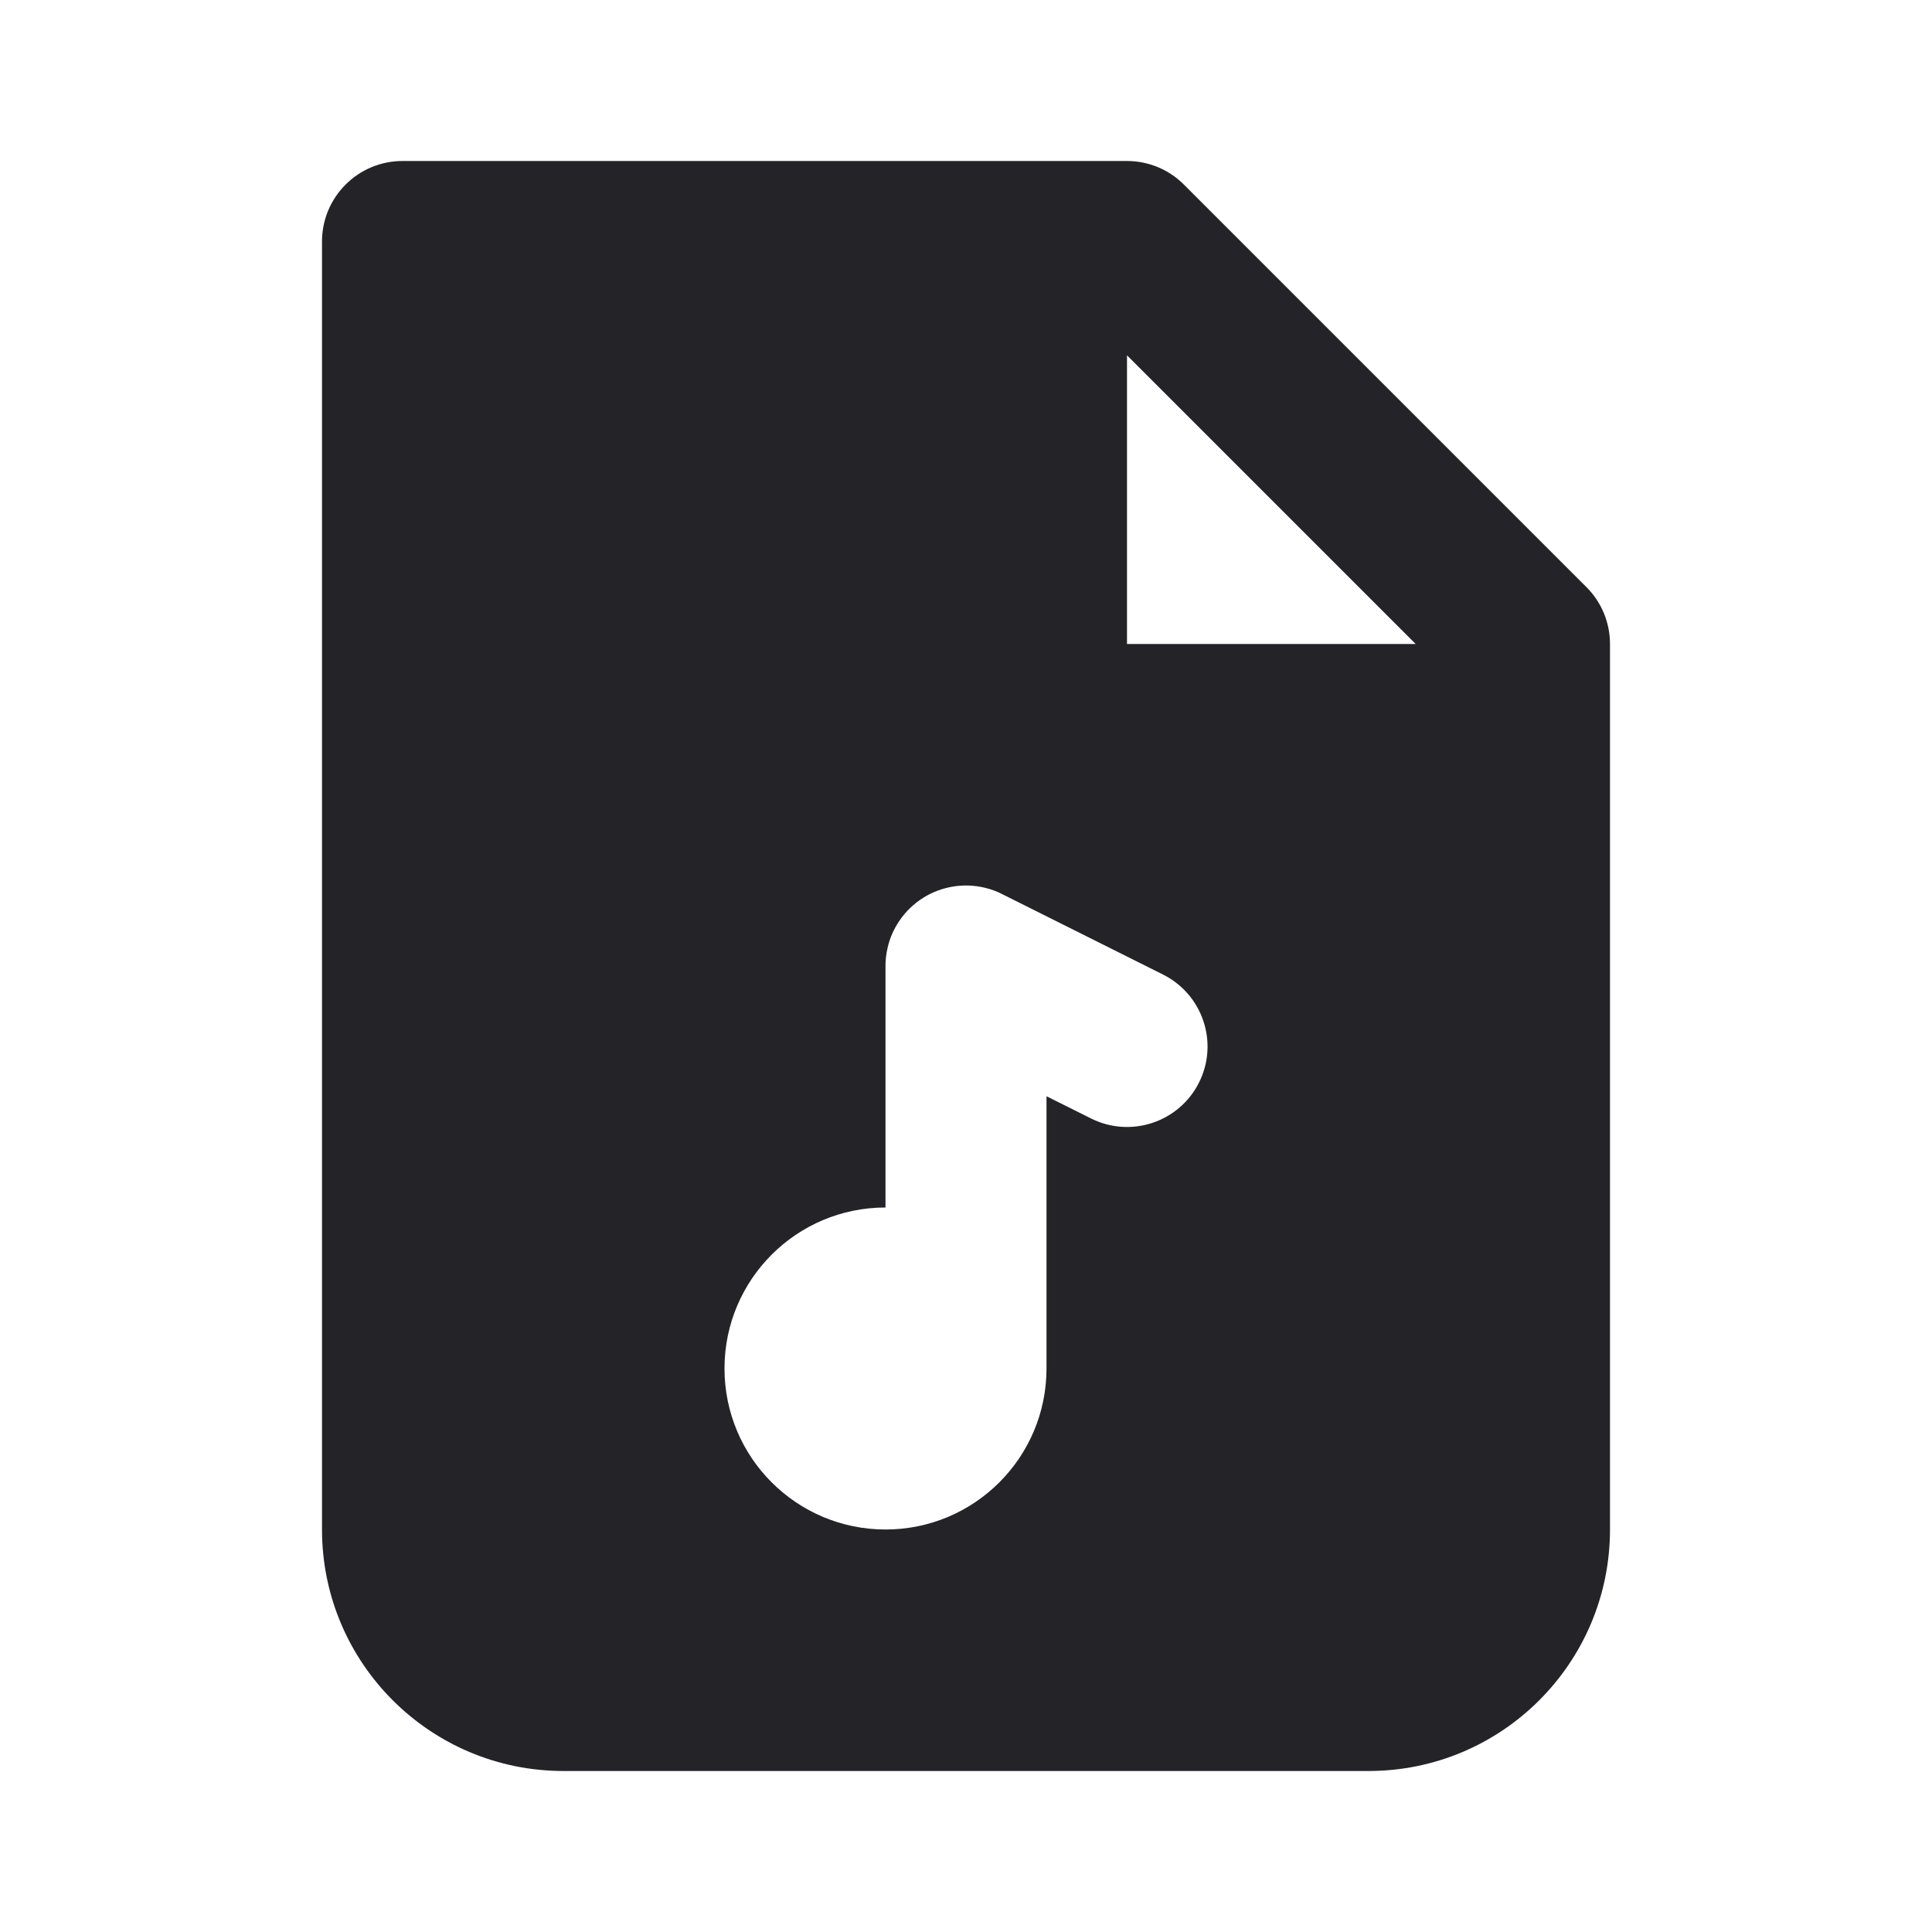 <svg width="24" height="24" viewBox="0 0 24 24" fill="none" xmlns="http://www.w3.org/2000/svg">
<g clip-path="url(#clip0)">
<path fill-rule="evenodd" clip-rule="evenodd" d="M5 2C4.448 2 4 2.448 4 3V19C4 20.657 5.343 22 7 22H17C18.657 22 20 20.657 20 19V8C20 7.735 19.895 7.48 19.707 7.293L14.707 2.293C14.52 2.105 14.265 2 14 2H5ZM14 4.414L17.586 8H14V4.414ZM11.168 11.445C11.103 11.542 11.054 11.652 11.027 11.77C11.007 11.853 10.998 11.937 11 12.02V15C9.896 15 9 15.895 9 17C9 18.105 9.896 19 11 19C12.105 19 13 18.105 13 17V13.618L13.553 13.894C14.047 14.141 14.648 13.941 14.895 13.447C15.142 12.953 14.941 12.353 14.447 12.106L12.465 11.115C12.392 11.076 12.313 11.046 12.23 11.027C11.969 10.965 11.697 11.012 11.474 11.149C11.355 11.223 11.25 11.322 11.168 11.445Z" fill="#242328"/>
</g>
<defs>
<clipPath id="clip0">
<rect width="24" height="24" fill="white" transform="translate(0)"/>
</clipPath>
</defs>
</svg>
